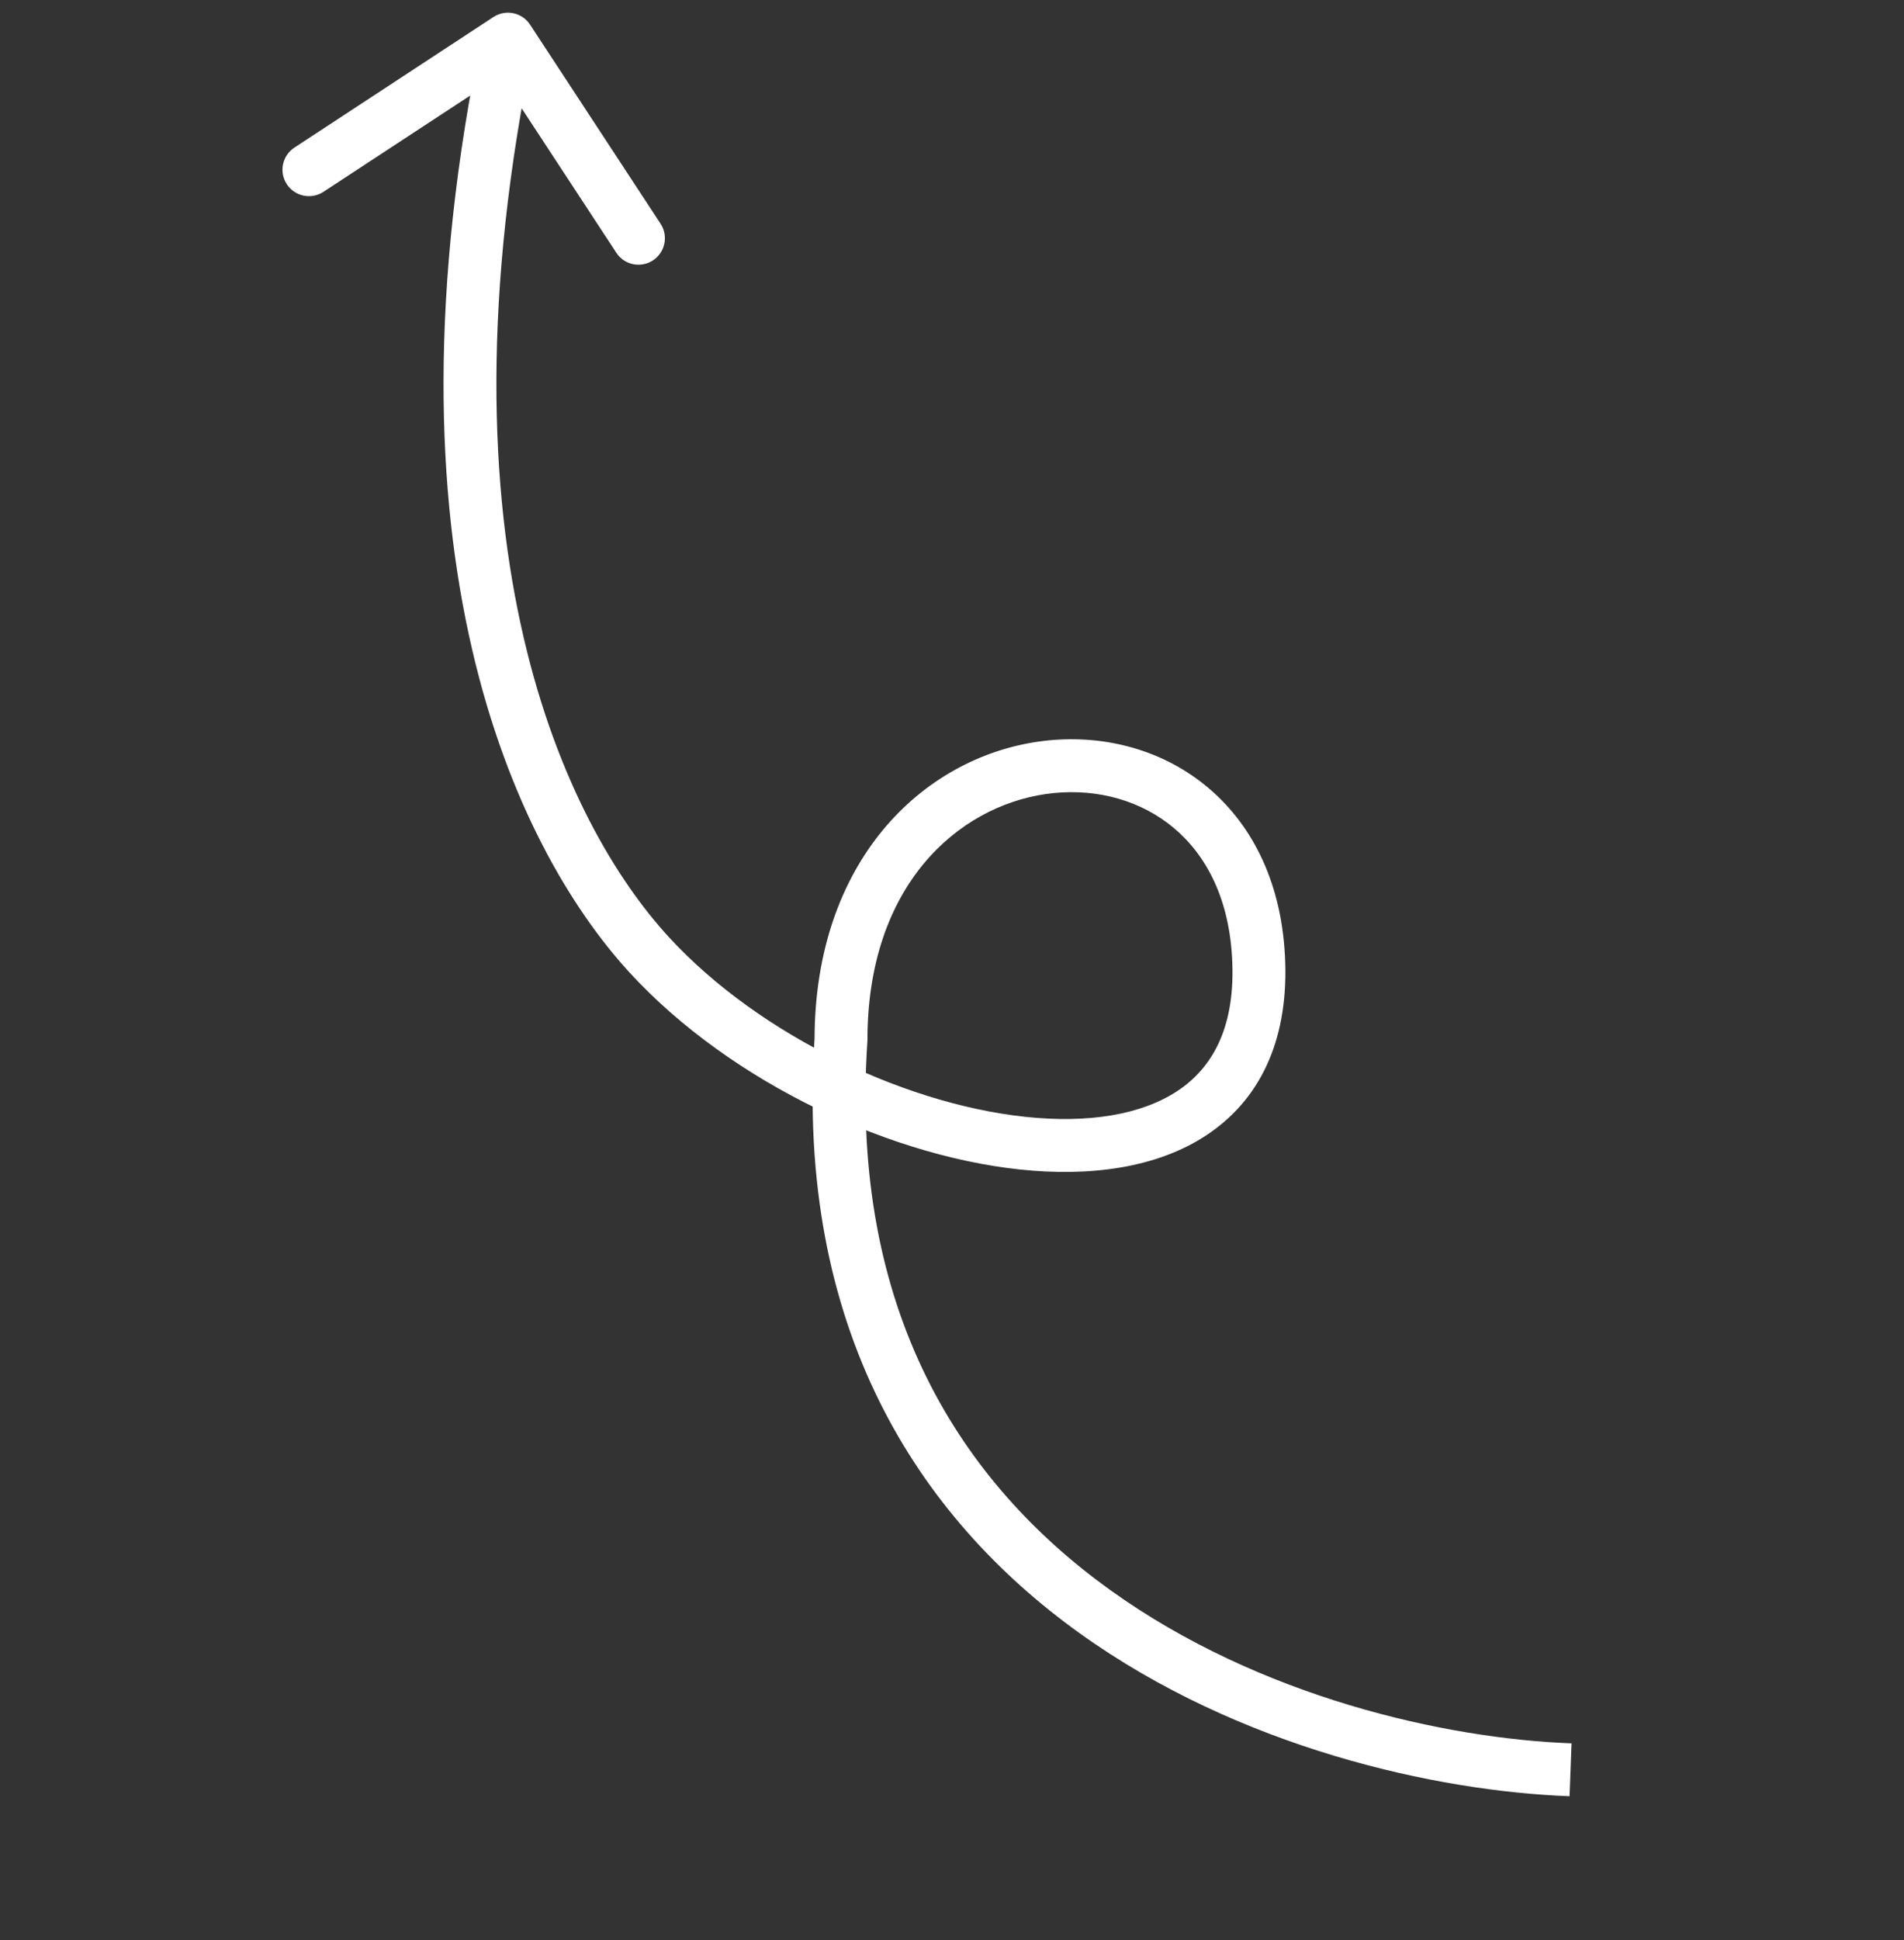 <svg width="54" height="55" viewBox="0 0 54 55" fill="none" xmlns="http://www.w3.org/2000/svg">
<rect x="0" y="0" width="54" height="55" fill="#333333" stroke="none"/>
<path d="M23.852 29.478L24.602 29.478L24.602 29.503L24.6 29.528L23.852 29.478ZM35.68 26.925L34.932 26.983L35.68 26.925ZM18.414 27.068L17.861 27.575L18.414 27.068ZM13.995 0.482C14.341 0.255 14.806 0.352 15.033 0.698L18.735 6.343C18.962 6.689 18.865 7.154 18.519 7.381C18.172 7.608 17.707 7.512 17.48 7.165L14.19 2.148L9.173 5.438C8.826 5.665 8.361 5.568 8.134 5.222C7.907 4.876 8.004 4.411 8.35 4.184L13.995 0.482ZM44.515 50.918C40.741 50.778 35.15 49.551 30.612 46.292C26.031 43.002 22.556 37.656 23.103 29.428L24.6 29.528C24.09 37.197 27.292 42.061 31.487 45.073C35.724 48.117 41.007 49.287 44.571 49.419L44.515 50.918ZM23.102 29.478C23.102 24.41 26.155 21.504 29.434 21.025C31.054 20.789 32.721 21.152 34.033 22.145C35.357 23.147 36.264 24.747 36.428 26.867L34.932 26.983C34.798 25.249 34.078 24.06 33.128 23.341C32.168 22.614 30.915 22.325 29.651 22.51C27.165 22.872 24.602 25.096 24.602 29.478L23.102 29.478ZM36.428 26.867C36.608 29.2 35.891 30.925 34.482 31.992C33.117 33.026 31.238 33.337 29.285 33.185C25.382 32.88 20.723 30.691 17.861 27.575L18.966 26.56C21.569 29.395 25.874 31.414 29.402 31.689C31.166 31.827 32.62 31.521 33.576 30.797C34.489 30.105 35.082 28.928 34.932 26.983L36.428 26.867ZM17.861 27.575C14.546 23.965 10.636 15.558 13.672 0.957L15.14 1.262C12.183 15.485 16.039 23.372 18.966 26.56L17.861 27.575Z" fill="white"/>
</svg>

